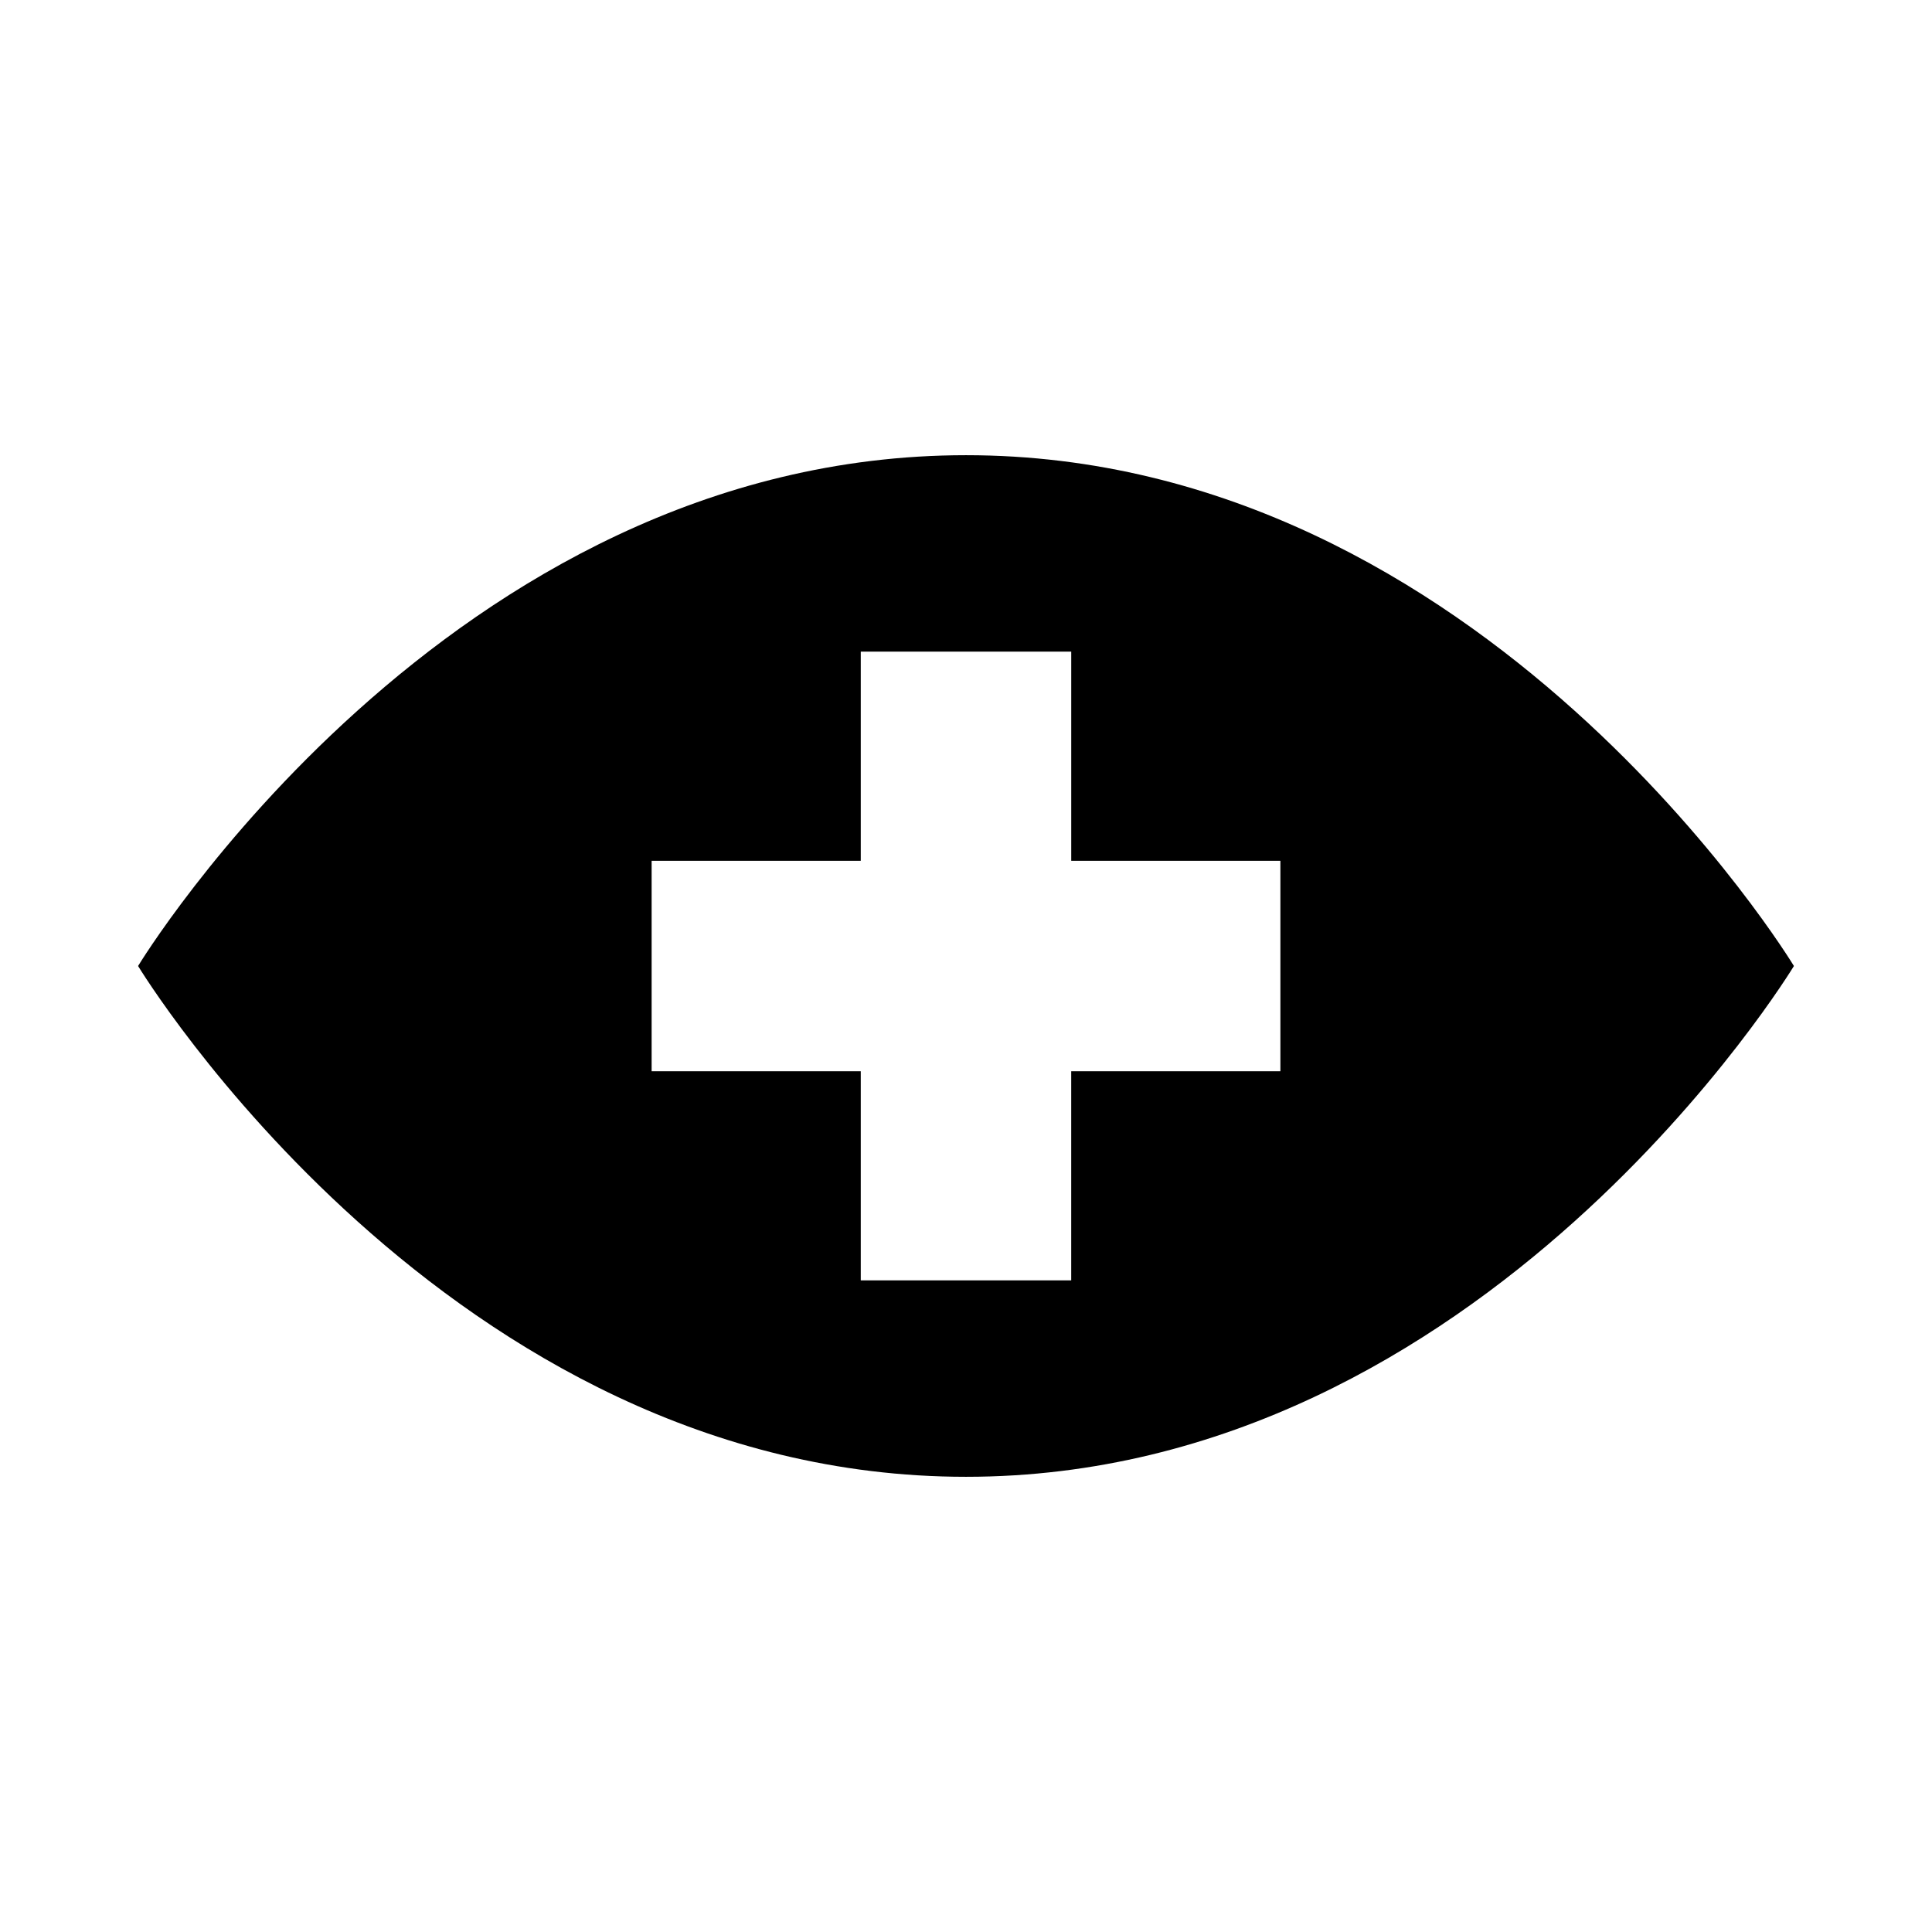 <svg xmlns="http://www.w3.org/2000/svg" xmlns:xlink="http://www.w3.org/1999/xlink" version="1.1" x="0px" y="0px" viewBox="0 0 100 100" enable-background="new 0 0 100 100" xml:space="preserve"><path d="M50,23.561C23.152,23.561,7.147,50,7.147,50S23.152,76.439,50,76.439C76.849,76.439,92.853,50,92.853,50  S76.849,23.561,50,23.561z M66.272,55.447H55.446v10.825H44.553V55.447H33.728V44.554h10.825V33.728h10.894v10.826h10.826V55.447z"></path></svg>